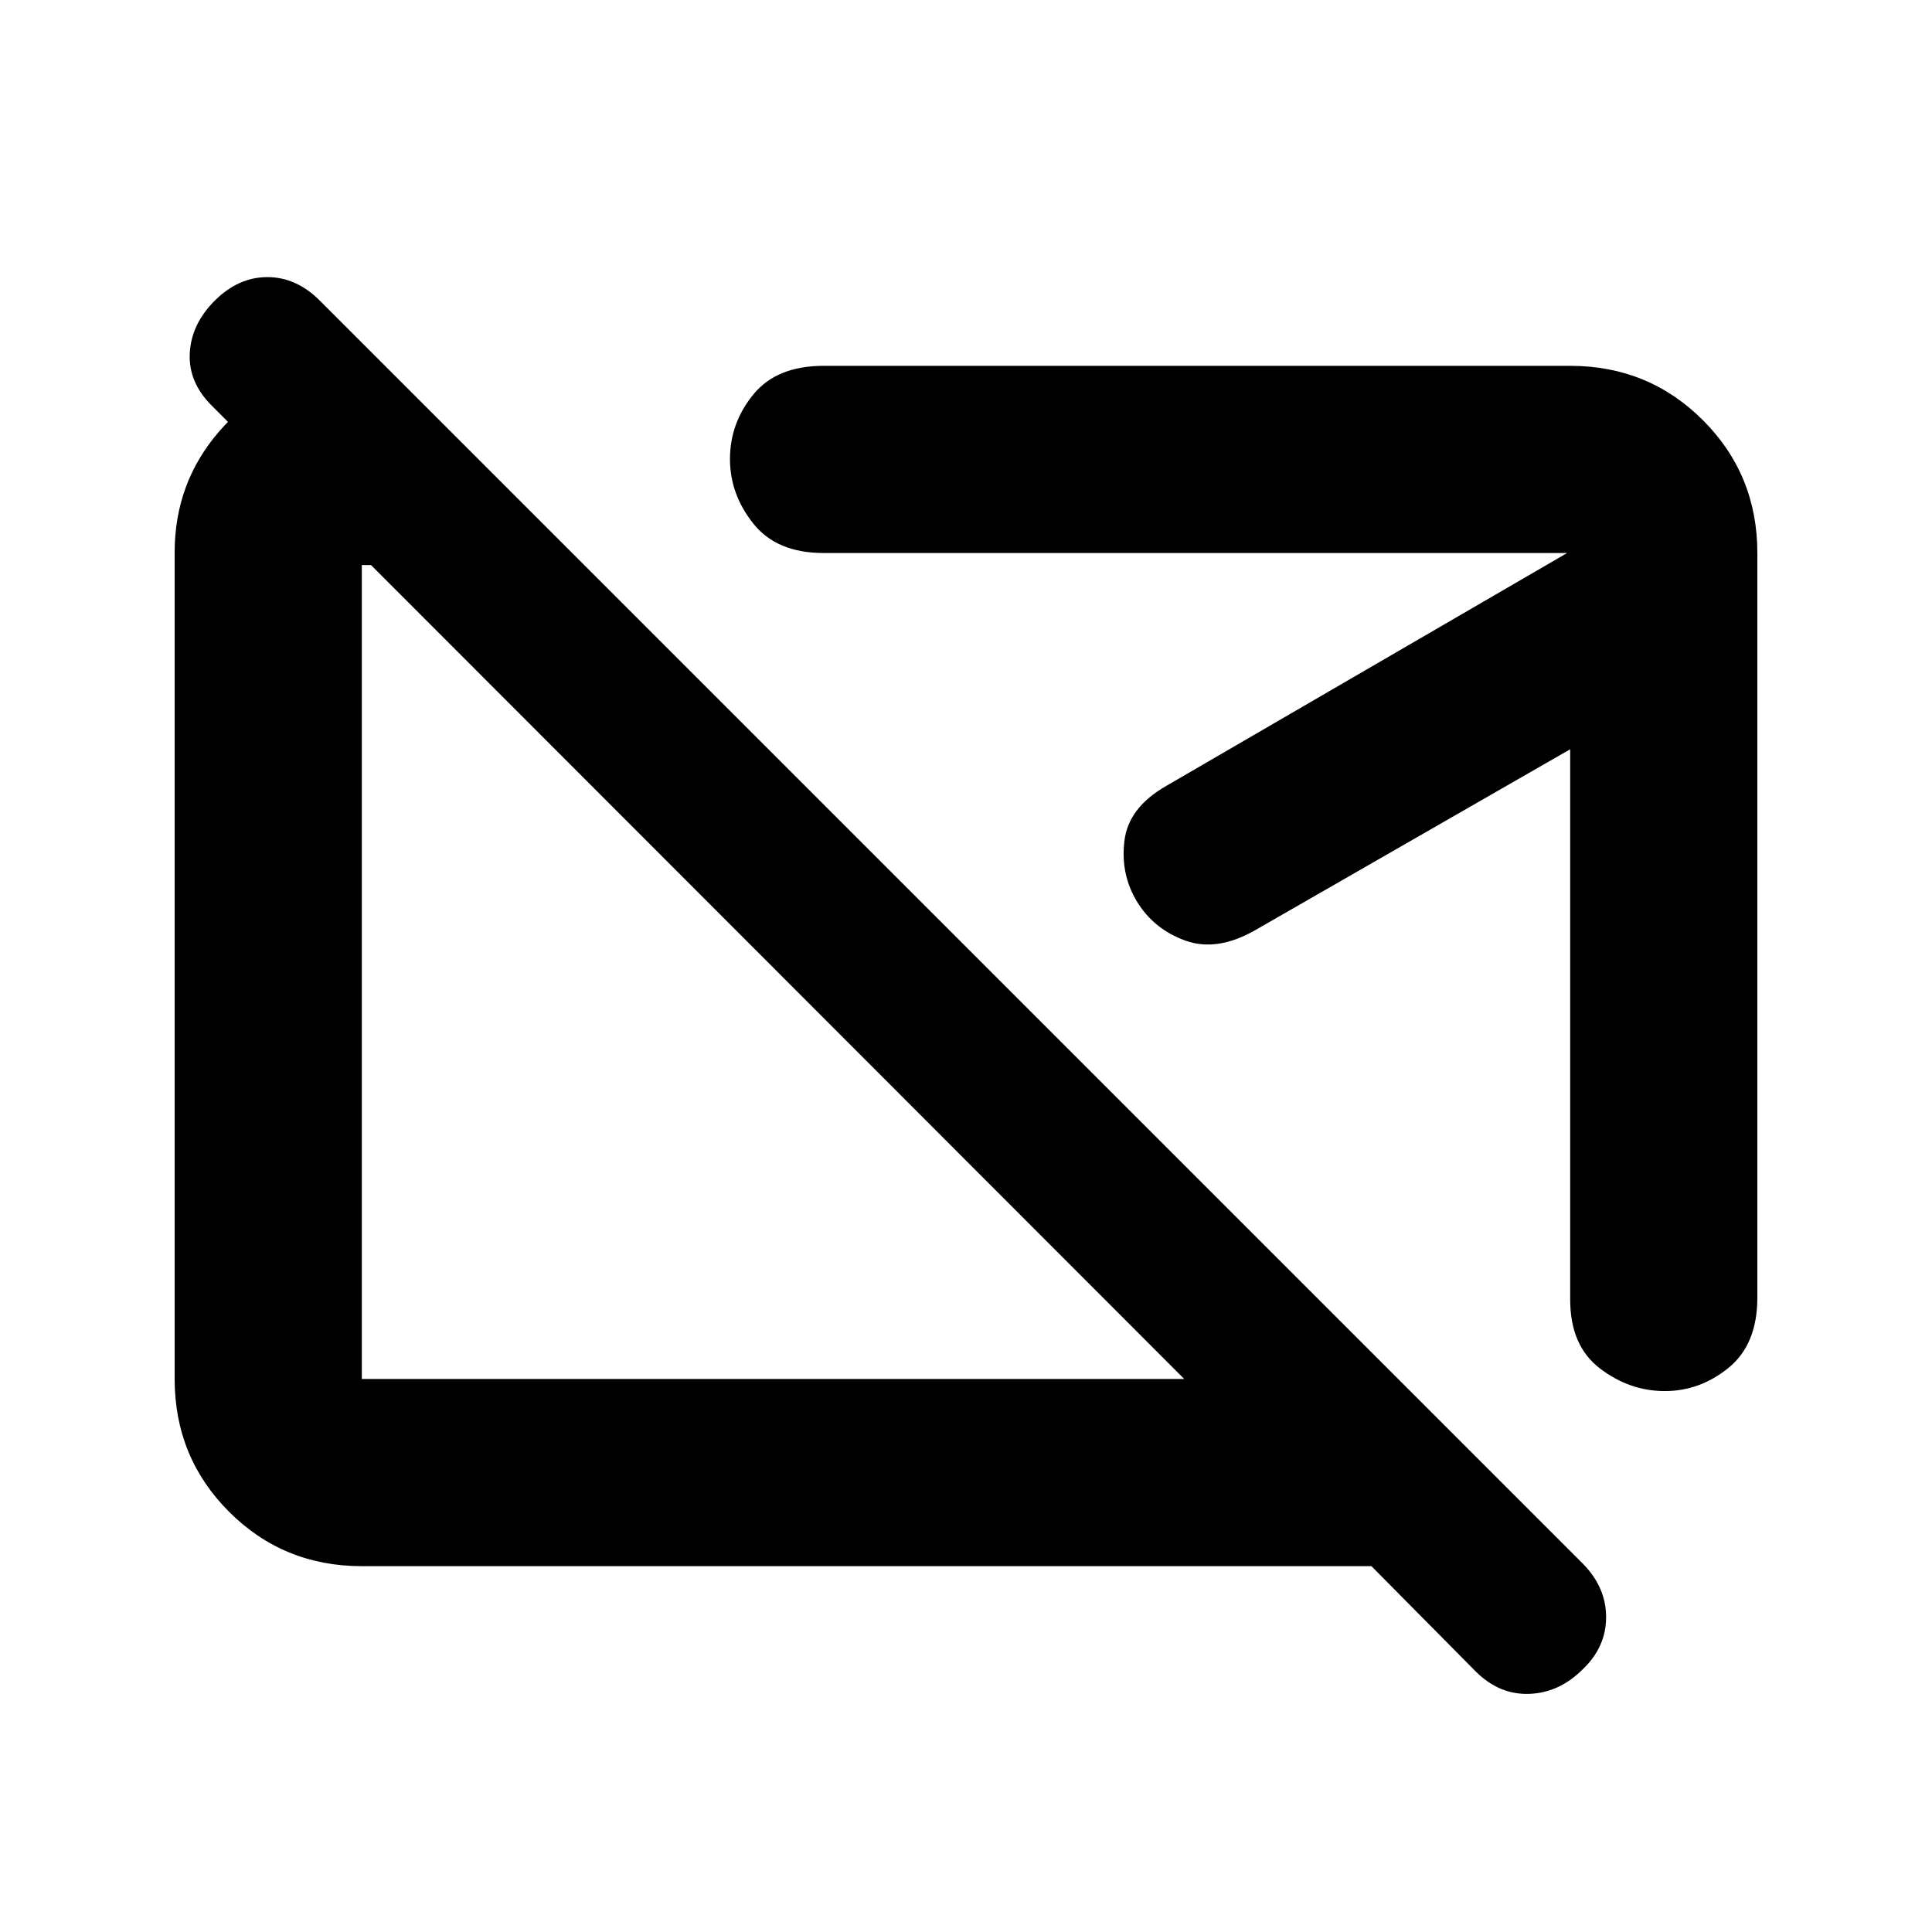 <svg xmlns="http://www.w3.org/2000/svg" height="20" viewBox="0 -960 960 960" width="20"><path d="M383.87-479.37Zm201.804-11.304Zm147.609 361.218-51.826-52.326H179.783q-38.942 0-65.972-27.041-27.03-27.041-27.03-66V-685.5q0-34.438 21.932-59.904 21.931-25.466 54.243-31.119h29.5l97.306 97.306H179.783v404.434h408.673L105.142-758.51q-11.621-11.643-10.839-26.089.783-14.446 12.473-26.076 11.69-11.631 26.076-11.631 14.386 0 26.119 11.733l627.362 627.362q11.733 11.836 11.733 26.753t-11.69 26.002q-11.69 11.63-26.576 12.13-14.887.5-26.517-11.13Zm139.935-555.761v369.933q0 23.25-14.232 34.875t-31.761 11.625q-17.529 0-32.269-11.277-14.739-11.278-14.739-34.158v-273.475l-156.628 89.955q-18.892 10.761-34.539 5.138-15.648-5.622-24.073-19.366-8.259-13.595-6.259-30.205 2-16.611 20.892-27.372l199.107-115.673H409.219q-23.25 0-34.875-14.58-11.626-14.579-11.626-32.075 0-17.933 11.626-32.14 11.625-14.206 34.875-14.206h370.998q38.942 0 65.972 27.029 27.029 27.03 27.029 65.972Z"/></svg>